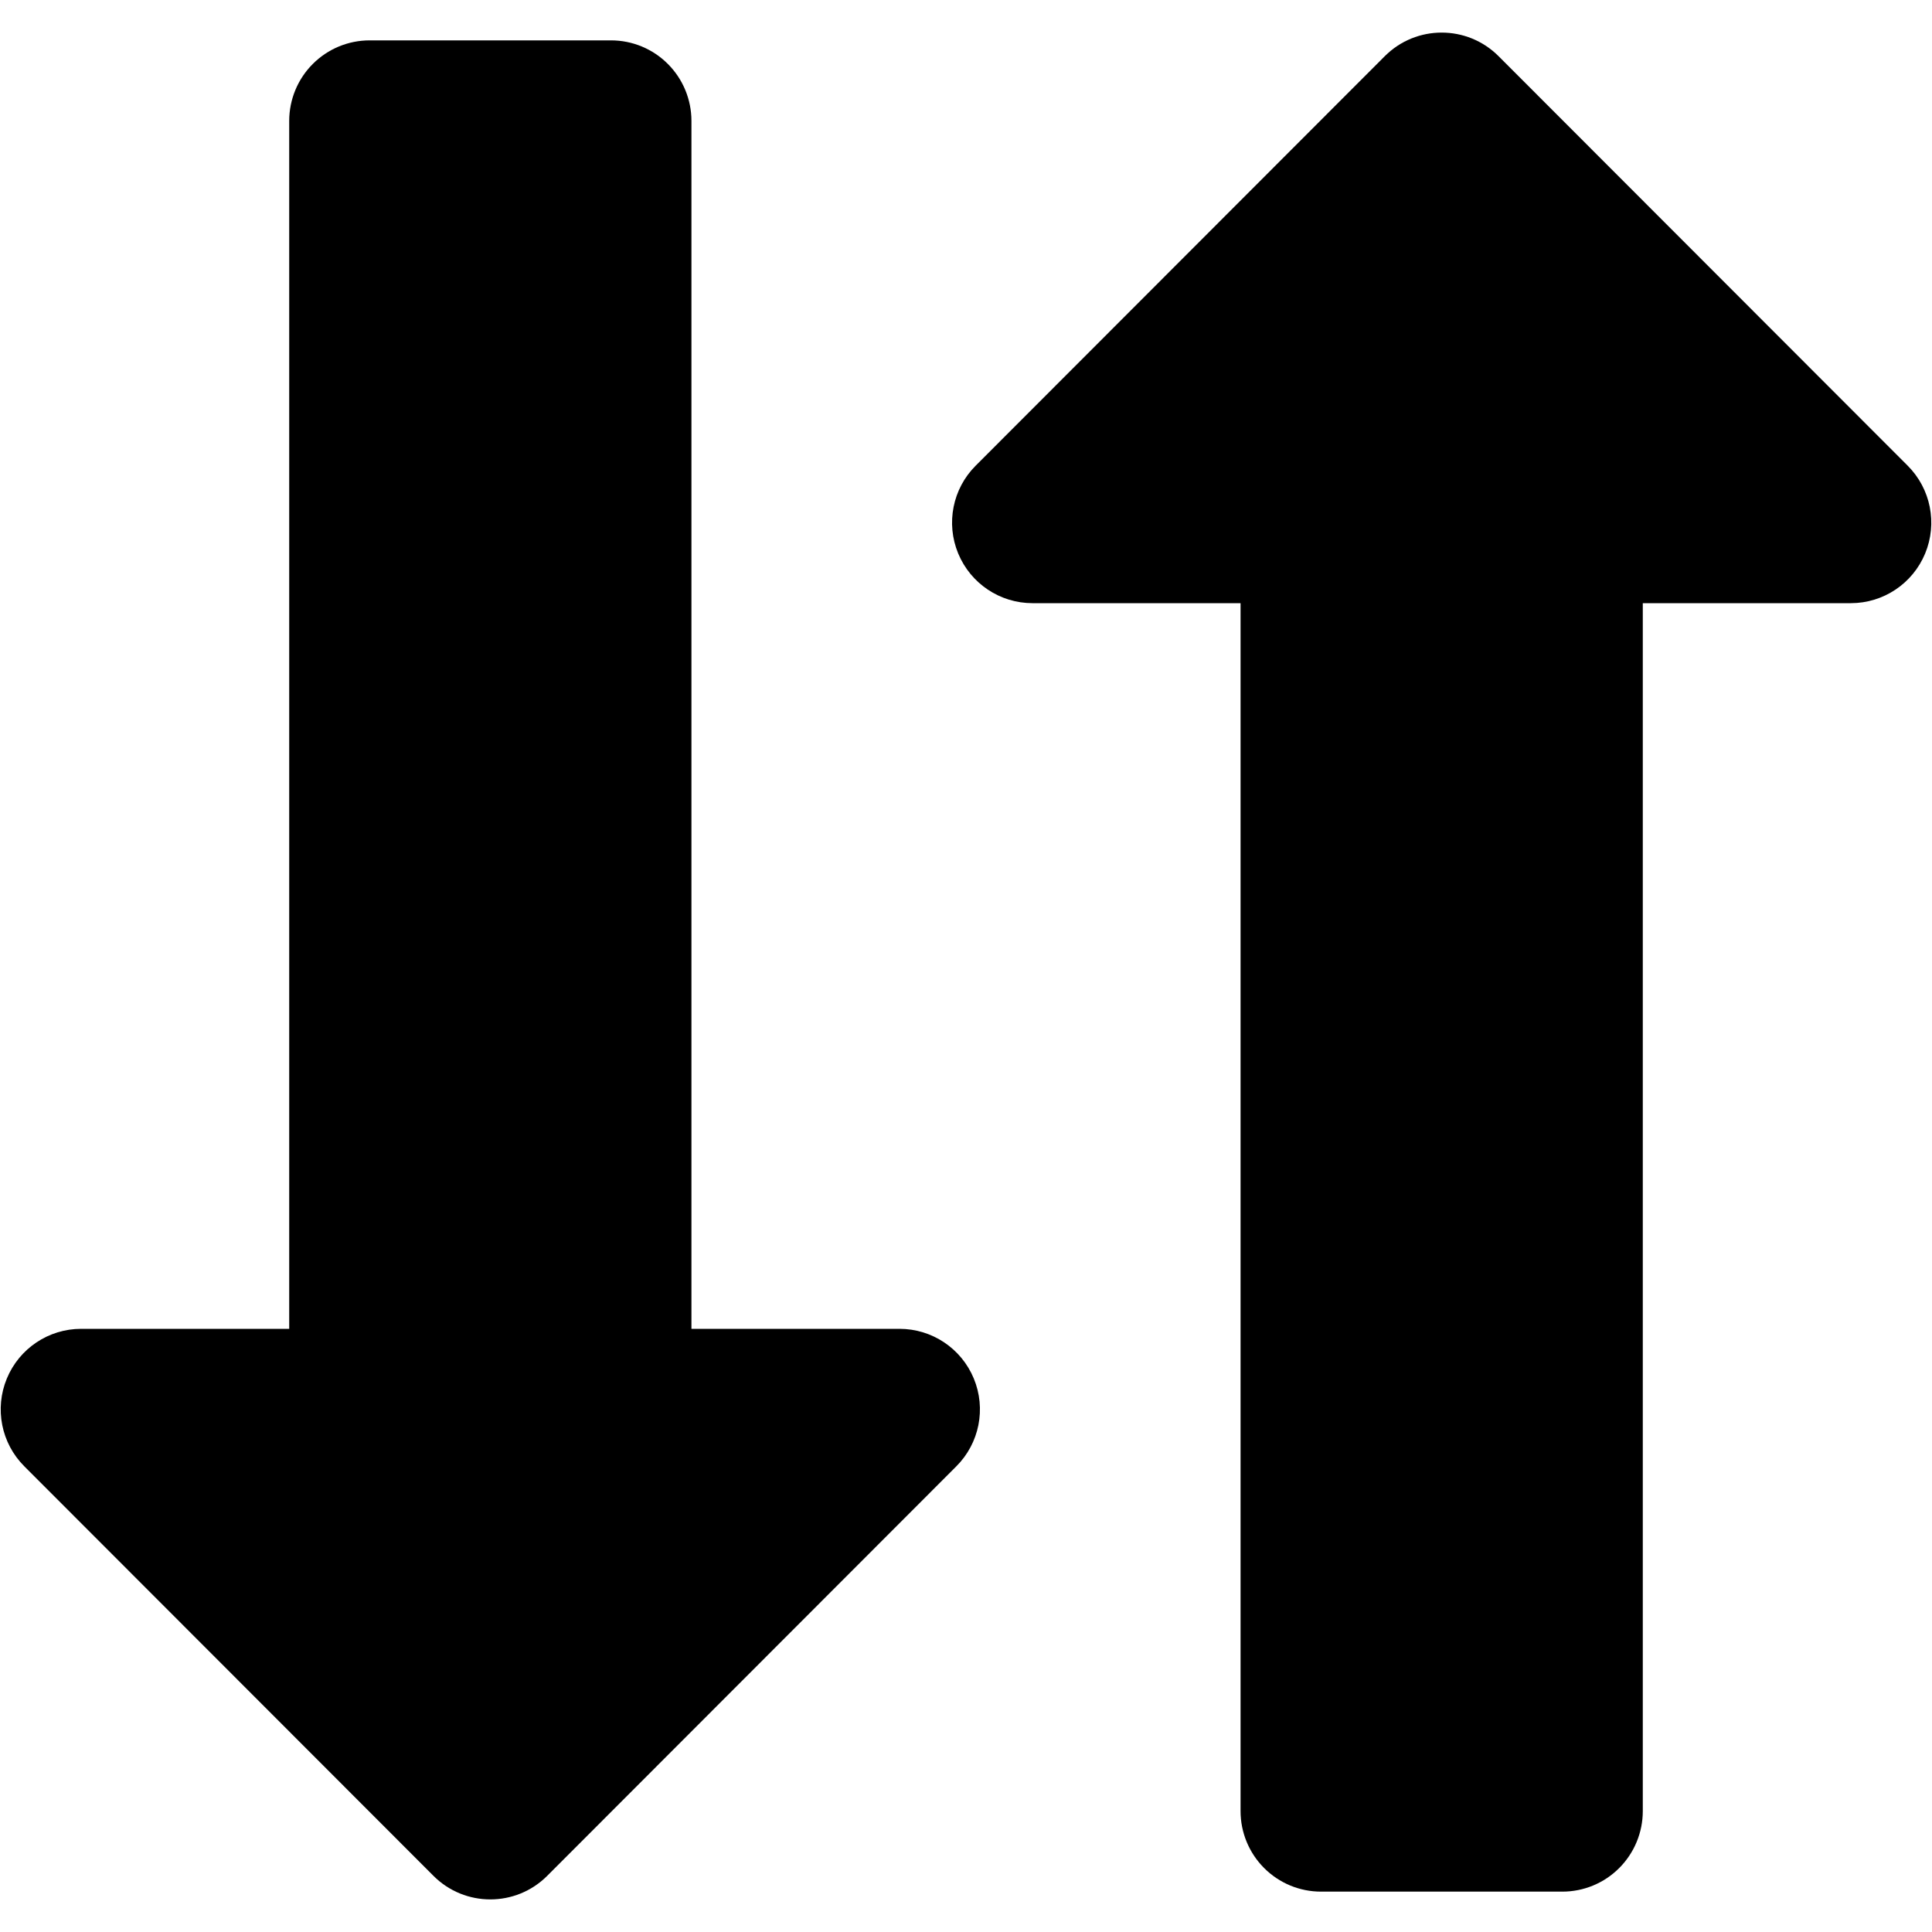 <?xml version="1.0" encoding="UTF-8" standalone="no"?>
<!DOCTYPE svg PUBLIC "-//W3C//DTD SVG 1.1//EN" "http://www.w3.org/Graphics/SVG/1.1/DTD/svg11.dtd">
<svg width="100%" height="100%" viewBox="0 0 48 48" version="1.1" xmlns="http://www.w3.org/2000/svg" xmlns:xlink="http://www.w3.org/1999/xlink" xml:space="preserve" xmlns:serif="http://www.serif.com/" style="fill-rule:evenodd;clip-rule:evenodd;stroke-linejoin:round;stroke-miterlimit:2;">
    <g transform="matrix(1,0,0,1,-112,-56)">
        <g id="down-up-strum" transform="matrix(1,0,0,1,112,56)">
            <rect x="0" y="0" width="48" height="48" style="fill:none;"/>
            <g transform="matrix(7.99422e-17,1.306,-0.789,4.83413e-17,30.329,-8.139)">
                <path d="M8.532,29.333C8.126,29.333 7.736,29.066 7.449,28.591C7.161,28.116 7,27.472 7,26.8C7,24.592 7,21.408 7,19.2C7,18.528 7.161,17.884 7.449,17.409C7.736,16.934 8.126,16.667 8.532,16.667C13.896,16.667 31.511,16.667 31.511,16.667L31.511,10.116C31.511,9.091 31.884,8.168 32.456,7.776C33.029,7.383 33.688,7.6 34.126,8.325C36.585,12.392 40.147,18.281 41.917,21.209C42.515,22.198 42.515,23.802 41.917,24.791C40.147,27.719 36.585,33.608 34.126,37.675C33.688,38.4 33.029,38.617 32.456,38.224C31.884,37.832 31.511,36.909 31.511,35.884C31.511,32.647 31.511,29.333 31.511,29.333L8.532,29.333Z"/>
            </g>
            <g transform="matrix(7.99422e-17,-1.306,0.789,4.83413e-17,17.671,56.139)">
                <path d="M8.532,29.333C8.126,29.333 7.736,29.066 7.449,28.591C7.161,28.116 7,27.472 7,26.8C7,24.592 7,21.408 7,19.2C7,18.528 7.161,17.884 7.449,17.409C7.736,16.934 8.126,16.667 8.532,16.667C13.896,16.667 31.511,16.667 31.511,16.667L31.511,10.116C31.511,9.091 31.884,8.168 32.456,7.776C33.029,7.383 33.688,7.6 34.126,8.325C36.585,12.392 40.147,18.281 41.917,21.209C42.515,22.198 42.515,23.802 41.917,24.791C40.147,27.719 36.585,33.608 34.126,37.675C33.688,38.4 33.029,38.617 32.456,38.224C31.884,37.832 31.511,36.909 31.511,35.884C31.511,32.647 31.511,29.333 31.511,29.333L8.532,29.333Z"/>
            </g>
        </g>
    </g>
</svg>
